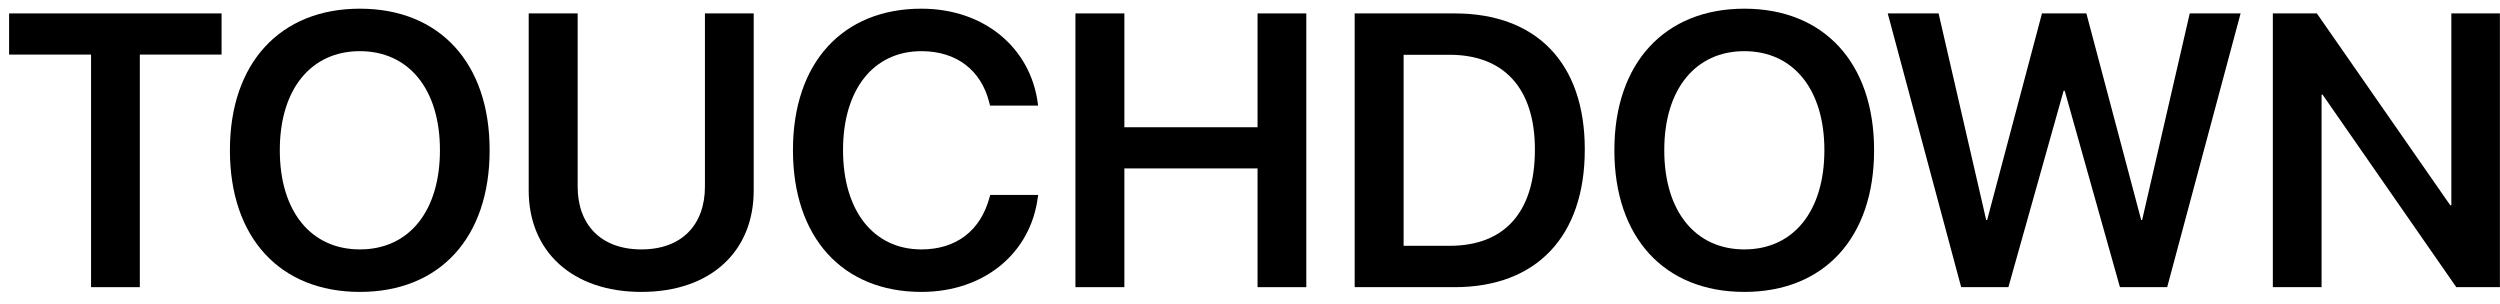 <svg width="148" height="18" viewBox="0 0 148 18" fill="none" xmlns="http://www.w3.org/2000/svg">
<path d="M5.391 17V3.231H0.539V0.794H13.117V3.231H8.277V17H5.391Z" fill="black"/>
<path d="M21.304 17.281C16.565 17.281 13.611 14.058 13.611 8.903V8.88C13.611 3.737 16.587 0.514 21.304 0.514C26.032 0.514 28.986 3.737 28.986 8.88V8.903C28.986 14.058 26.044 17.281 21.304 17.281ZM21.304 14.765C24.235 14.765 26.044 12.474 26.044 8.903V8.88C26.044 5.287 24.202 3.029 21.304 3.029C18.418 3.029 16.565 5.275 16.565 8.88V8.903C16.565 12.508 18.407 14.765 21.304 14.765Z" fill="black"/>
<path d="M37.97 17.281C33.86 17.281 31.299 14.866 31.299 11.284V0.794H34.197V11.048C34.197 13.294 35.567 14.765 37.97 14.765C40.373 14.765 41.732 13.294 41.732 11.048V0.794H44.619V11.284C44.619 14.866 42.092 17.281 37.97 17.281Z" fill="black"/>
<path d="M54.546 17.281C49.886 17.281 46.943 14.069 46.943 8.892V8.88C46.943 3.703 49.897 0.514 54.546 0.514C58.275 0.514 61.015 2.838 61.442 6.14L61.453 6.252H58.612L58.556 6.039C58.084 4.186 56.658 3.029 54.546 3.029C51.716 3.029 49.908 5.287 49.908 8.88V8.892C49.908 12.497 51.727 14.765 54.546 14.765C56.613 14.765 58.062 13.653 58.589 11.654L58.623 11.542H61.464L61.442 11.654C61.026 14.979 58.275 17.281 54.546 17.281Z" fill="black"/>
<path d="M63.666 17V0.794H66.563V7.533H74.447V0.794H77.333V17H74.447V9.97H66.563V17H63.666Z" fill="black"/>
<path d="M80.197 17V0.794H86.115C90.944 0.794 93.819 3.714 93.819 8.835V8.858C93.819 13.99 90.967 17 86.115 17H80.197ZM83.094 14.552H85.812C89.069 14.552 90.866 12.564 90.866 8.869V8.847C90.866 5.23 89.035 3.243 85.812 3.243H83.094V14.552Z" fill="black"/>
<path d="M103.264 17.281C98.525 17.281 95.571 14.058 95.571 8.903V8.88C95.571 3.737 98.547 0.514 103.264 0.514C107.992 0.514 110.946 3.737 110.946 8.88V8.903C110.946 14.058 108.003 17.281 103.264 17.281ZM103.264 14.765C106.195 14.765 108.003 12.474 108.003 8.903V8.88C108.003 5.287 106.162 3.029 103.264 3.029C100.378 3.029 98.525 5.275 98.525 8.88V8.903C98.525 12.508 100.367 14.765 103.264 14.765Z" fill="black"/>
<path d="M116.101 17L111.754 0.794H114.764L117.583 13.024H117.639L120.885 0.794H123.513L126.758 13.024H126.814L129.633 0.794H132.643L128.297 17H125.5L122.232 5.376H122.165L118.897 17H116.101Z" fill="black"/>
<path d="M134.552 17V0.794H137.158L145.053 12.148H145.12V0.794H147.995V17H145.412L137.495 5.601H137.438V17H134.552Z" fill="black"/>
</svg>
